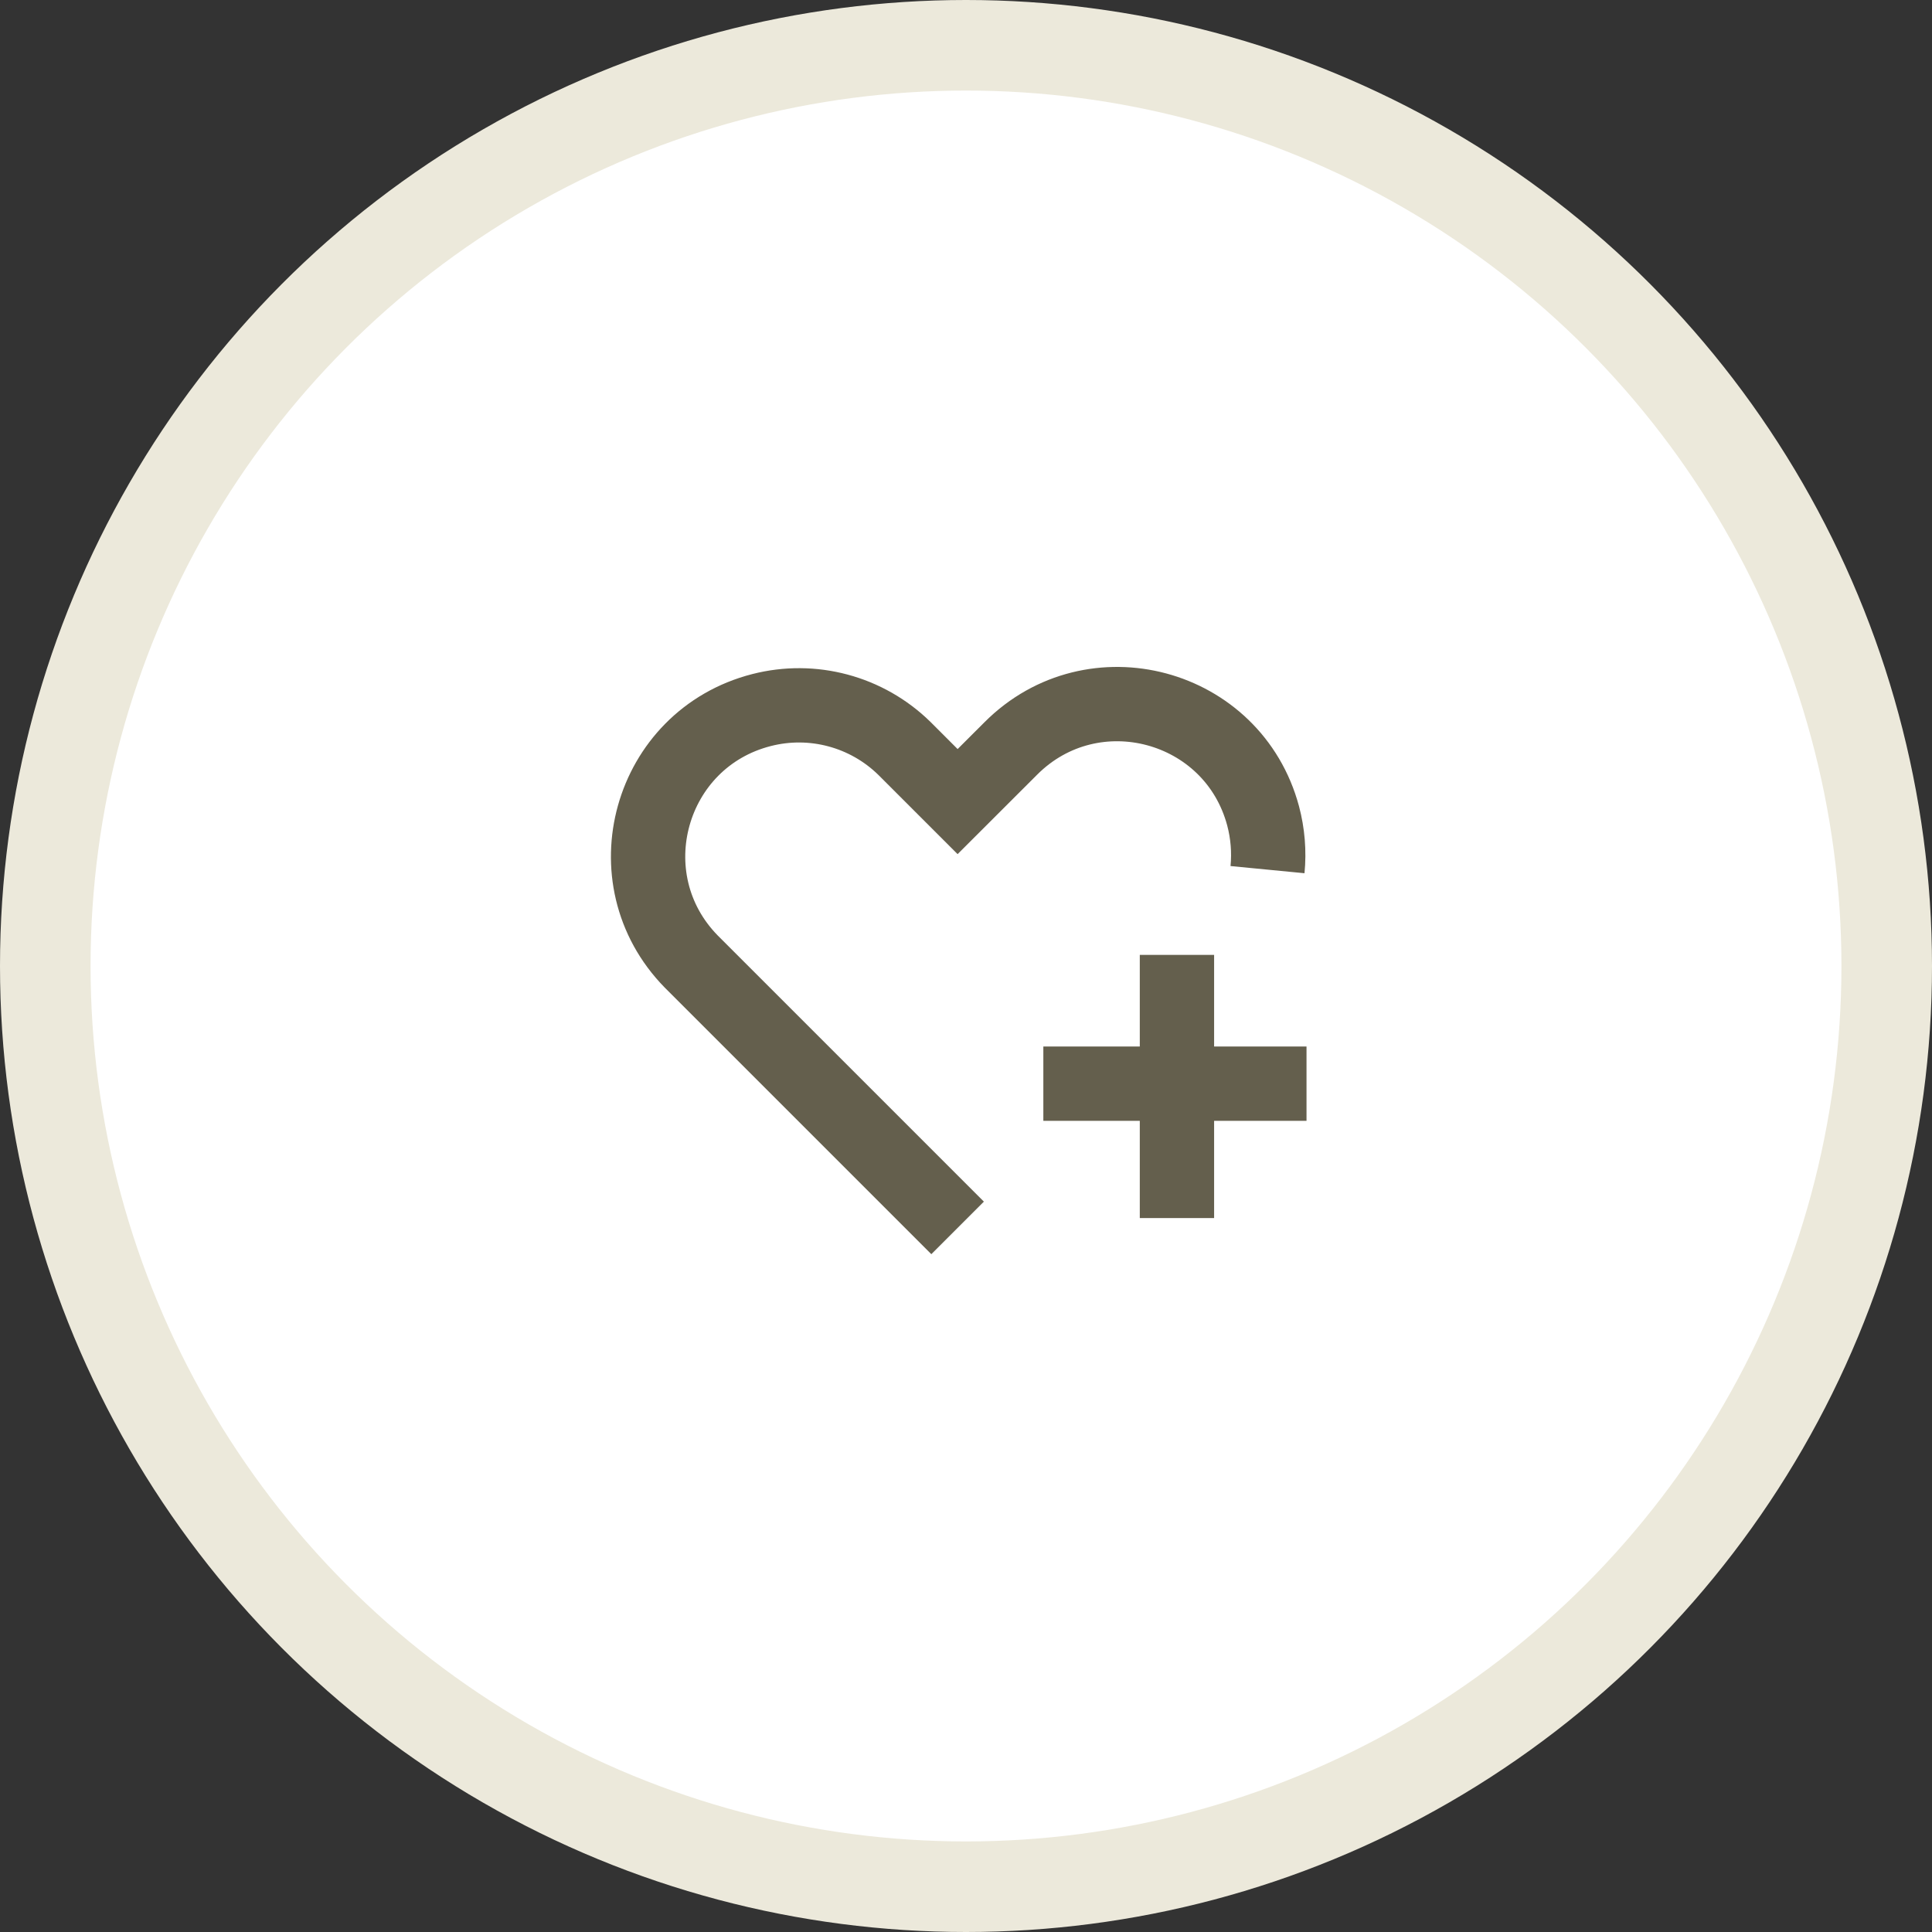 <svg width="32" height="32" viewBox="0 0 32 32" fill="none" xmlns="http://www.w3.org/2000/svg">
<rect x="0" y="0" width="32" height="32" fill="#333333" stroke="none"/>
<circle cx="16" cy="16" r="15.25" fill="white" stroke="#ECE9DB" stroke-width="1.5"/>
<path d="M15.861 20.338L11.448 15.925C10.104 14.552 10.751 12.238 12.613 11.761C13.458 11.544 14.355 11.784 14.979 12.395L15.861 13.277L16.744 12.395C18.103 11.036 20.423 11.657 20.921 13.513C20.998 13.803 21.023 14.105 20.994 14.404" stroke="#645F4D" stroke-width="1.231"/>
<line x1="19.494" y1="15.816" x2="19.494" y2="20.175" stroke="#645F4D" stroke-width="1.231"/>
<line x1="17.281" y1="17.949" x2="21.64" y2="17.949" stroke="#645F4D" stroke-width="1.231"/>
</svg>
